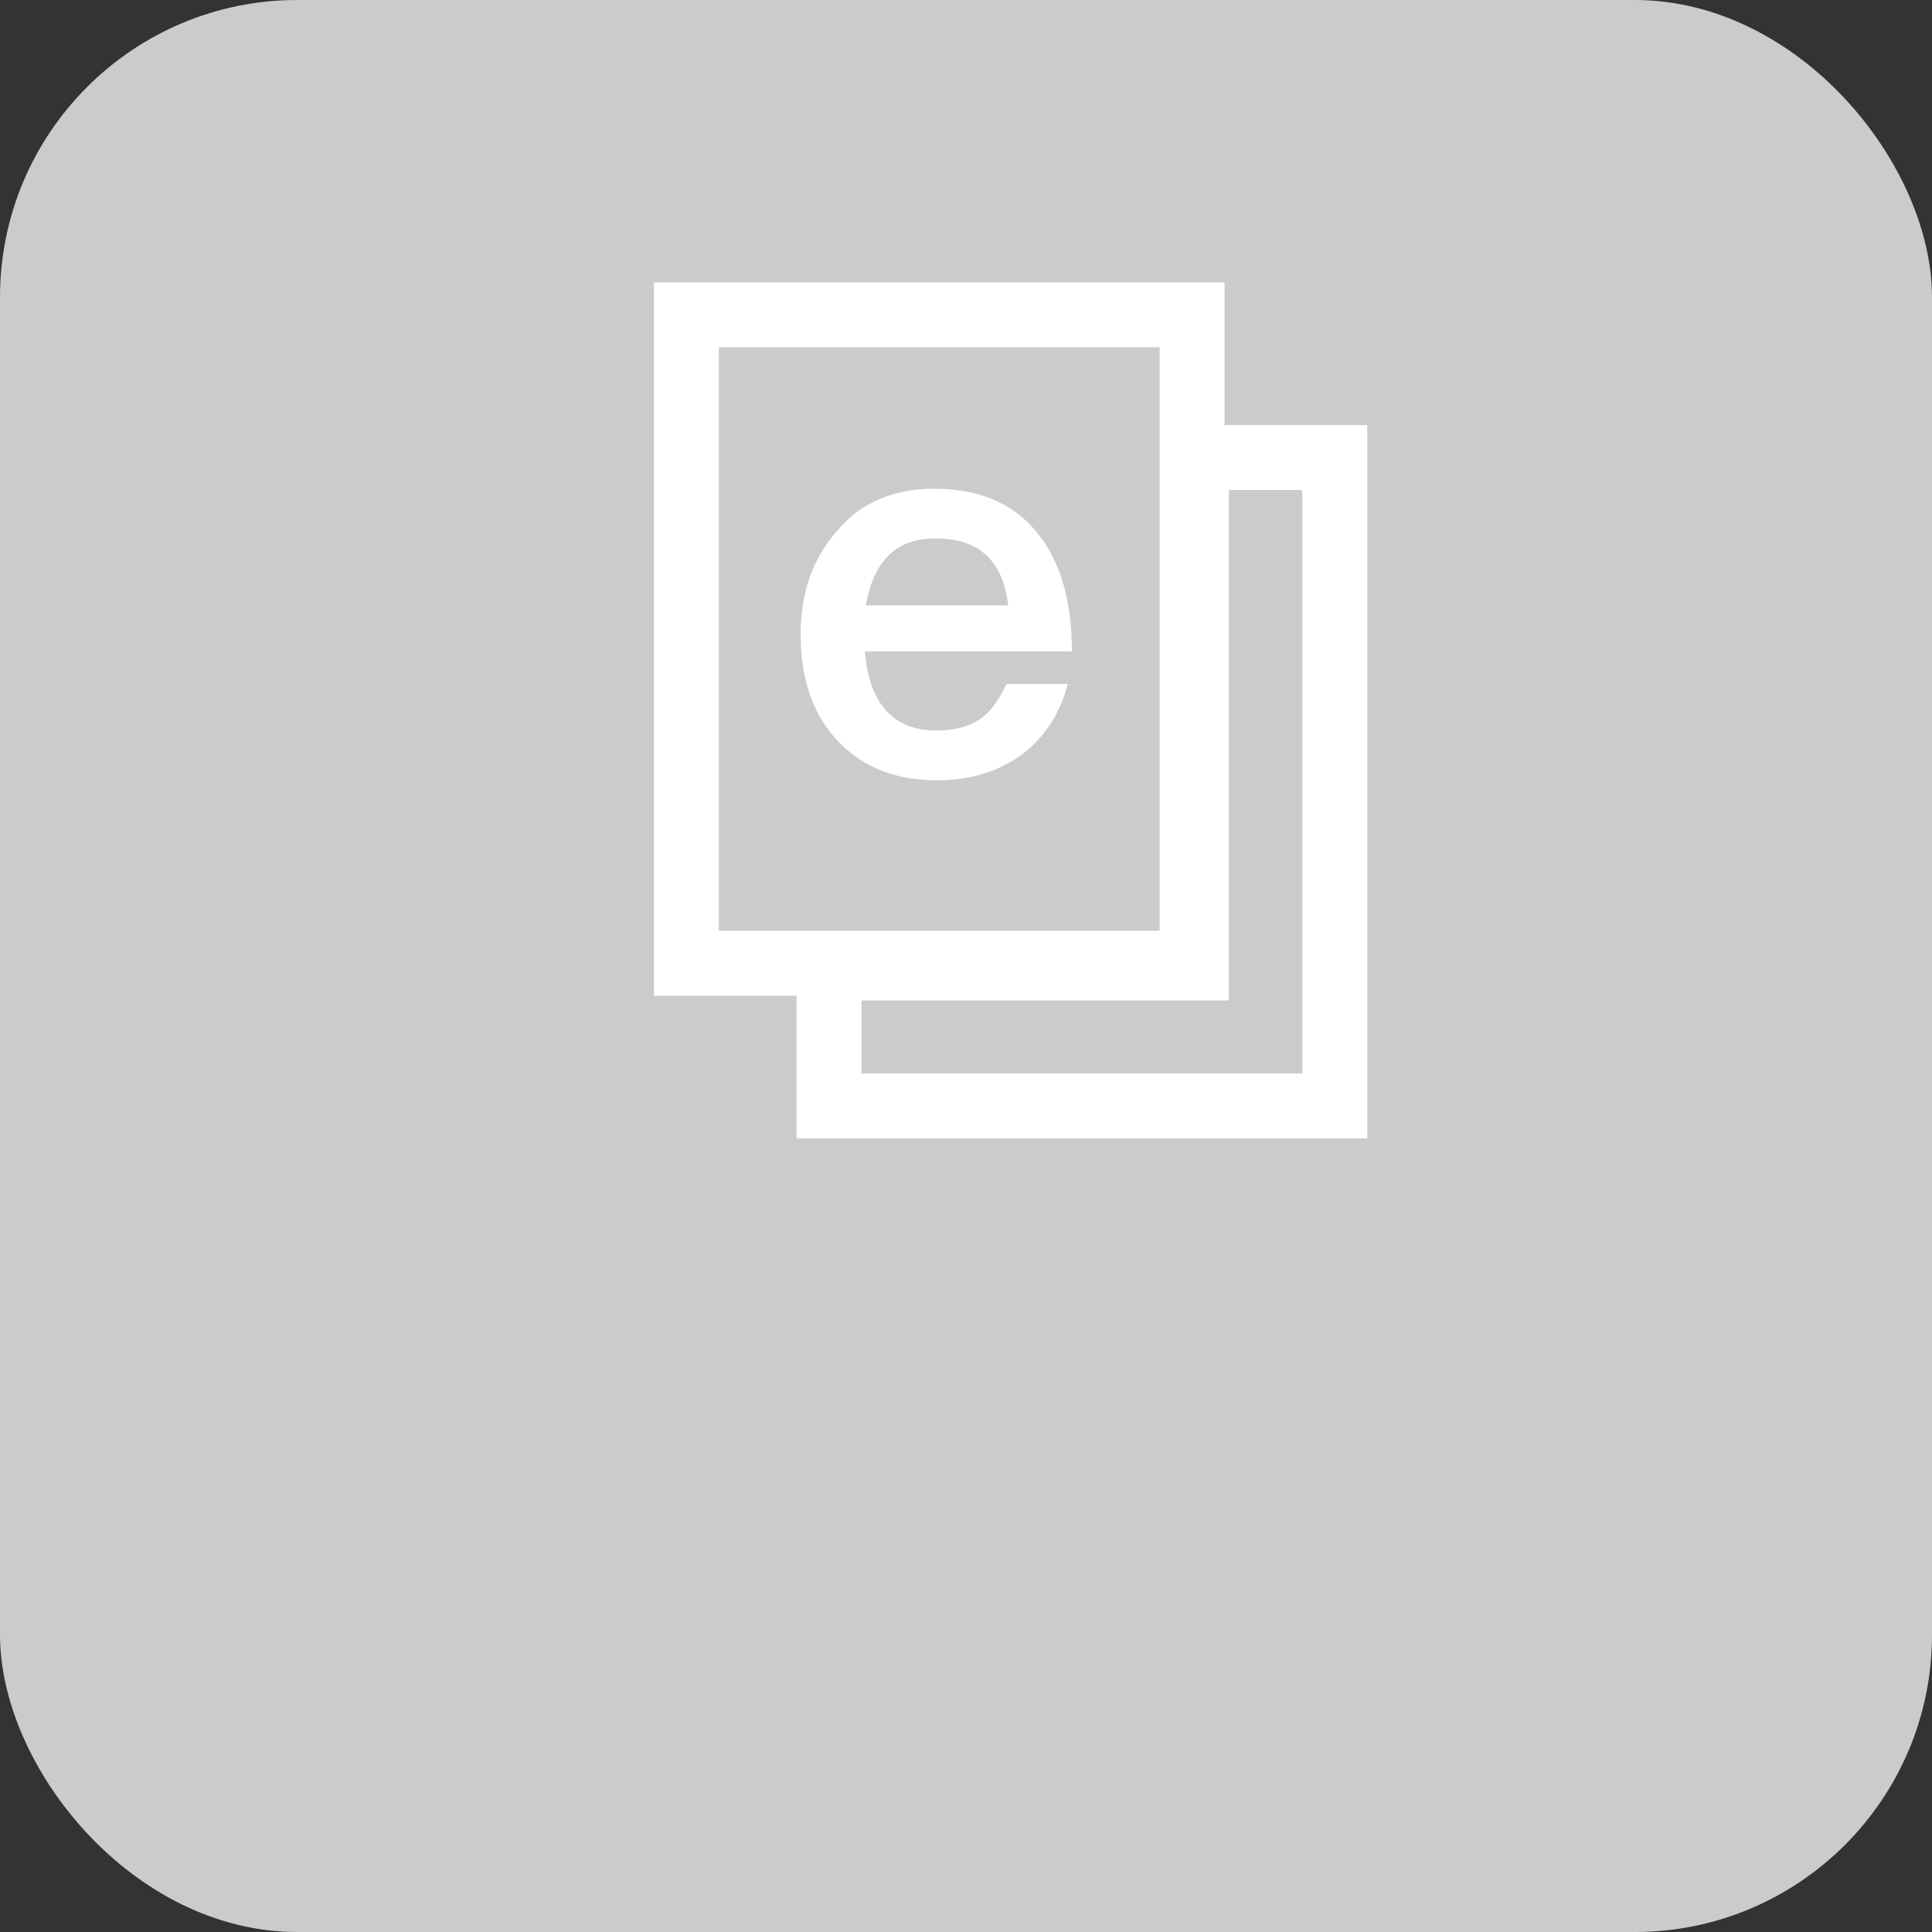 <?xml version="1.0" encoding="UTF-8" standalone="no"?>
<svg width="130px" height="130px" viewBox="0 0 130 130" version="1.1" xmlns="http://www.w3.org/2000/svg" xmlns:xlink="http://www.w3.org/1999/xlink">
    <rect x="0" y="0" width="130" height="130" fill="#333333" stroke="none"/>
    <!-- Generator: Sketch 43.2 (39069) - http://www.bohemiancoding.com/sketch -->
    <title>ico/menu_eform</title>
    <desc>Created with Sketch.</desc>
    <defs></defs>
    <g id="Pages" stroke="none" stroke-width="1" fill="none" fill-rule="evenodd">
        <g id="index" transform="translate(-942, -150)">
            <g id="電子單據服務" transform="translate(942, 150)">
                <g id="ico/menu_eform">
                    <rect id="Rectangle-3" fill="#CBCBCB" fill-rule="evenodd" x="0" y="0" width="130" height="130" rx="20"></rect>
                    <path d="M44,19 L44,21.4 L44,64.6 L44,67 L46.4,67 L53.6,67 L53.6,74.2 L53.6,76.6 L56,76.6 L89.6,76.6 L92,76.6 L92,74.2 L92,31 L92,28.6 L89.6,28.6 L82.4,28.6 L82.4,21.4 L82.4,19 L80,19 L46.4,19 L44,19 Z M48.371,23.371 L78.029,23.371 L78.029,62.629 L48.371,62.629 L48.371,23.371 Z M82.686,32.971 L87.629,32.971 L87.629,72.229 L57.971,72.229 L57.971,67.321 L80.214,67.321 L82.686,67.321 L82.686,64.868 L82.686,32.971 Z" id="Shape" fill="#FFFFFF" fill-rule="nonzero"></path>
                    <path d="M62.874,32.884 C65.934,32.884 68.274,33.892 69.894,35.98 C71.37,37.852 72.126,40.48 72.126,43.828 L58.194,43.828 C58.338,45.556 58.806,46.888 59.598,47.788 C60.39,48.688 61.542,49.156 63.018,49.156 C64.278,49.156 65.286,48.868 66.078,48.292 C66.69,47.824 67.23,47.068 67.734,46.024 L71.838,46.024 C71.406,47.752 70.542,49.228 69.246,50.38 C67.59,51.784 65.538,52.504 63.054,52.504 C60.282,52.504 58.086,51.64 56.466,49.948 C54.738,48.184 53.874,45.772 53.874,42.676 C53.874,39.904 54.666,37.6 56.322,35.728 C57.906,33.82 60.102,32.884 62.874,32.884 Z M62.982,36.232 C61.614,36.232 60.57,36.592 59.778,37.384 C59.022,38.14 58.518,39.256 58.266,40.732 L67.842,40.732 C67.482,37.708 65.862,36.232 62.982,36.232 Z" id="e" fill="#FFFFFF" fill-rule="evenodd"></path>
                </g>
            </g>
        </g>
    </g>
</svg>
